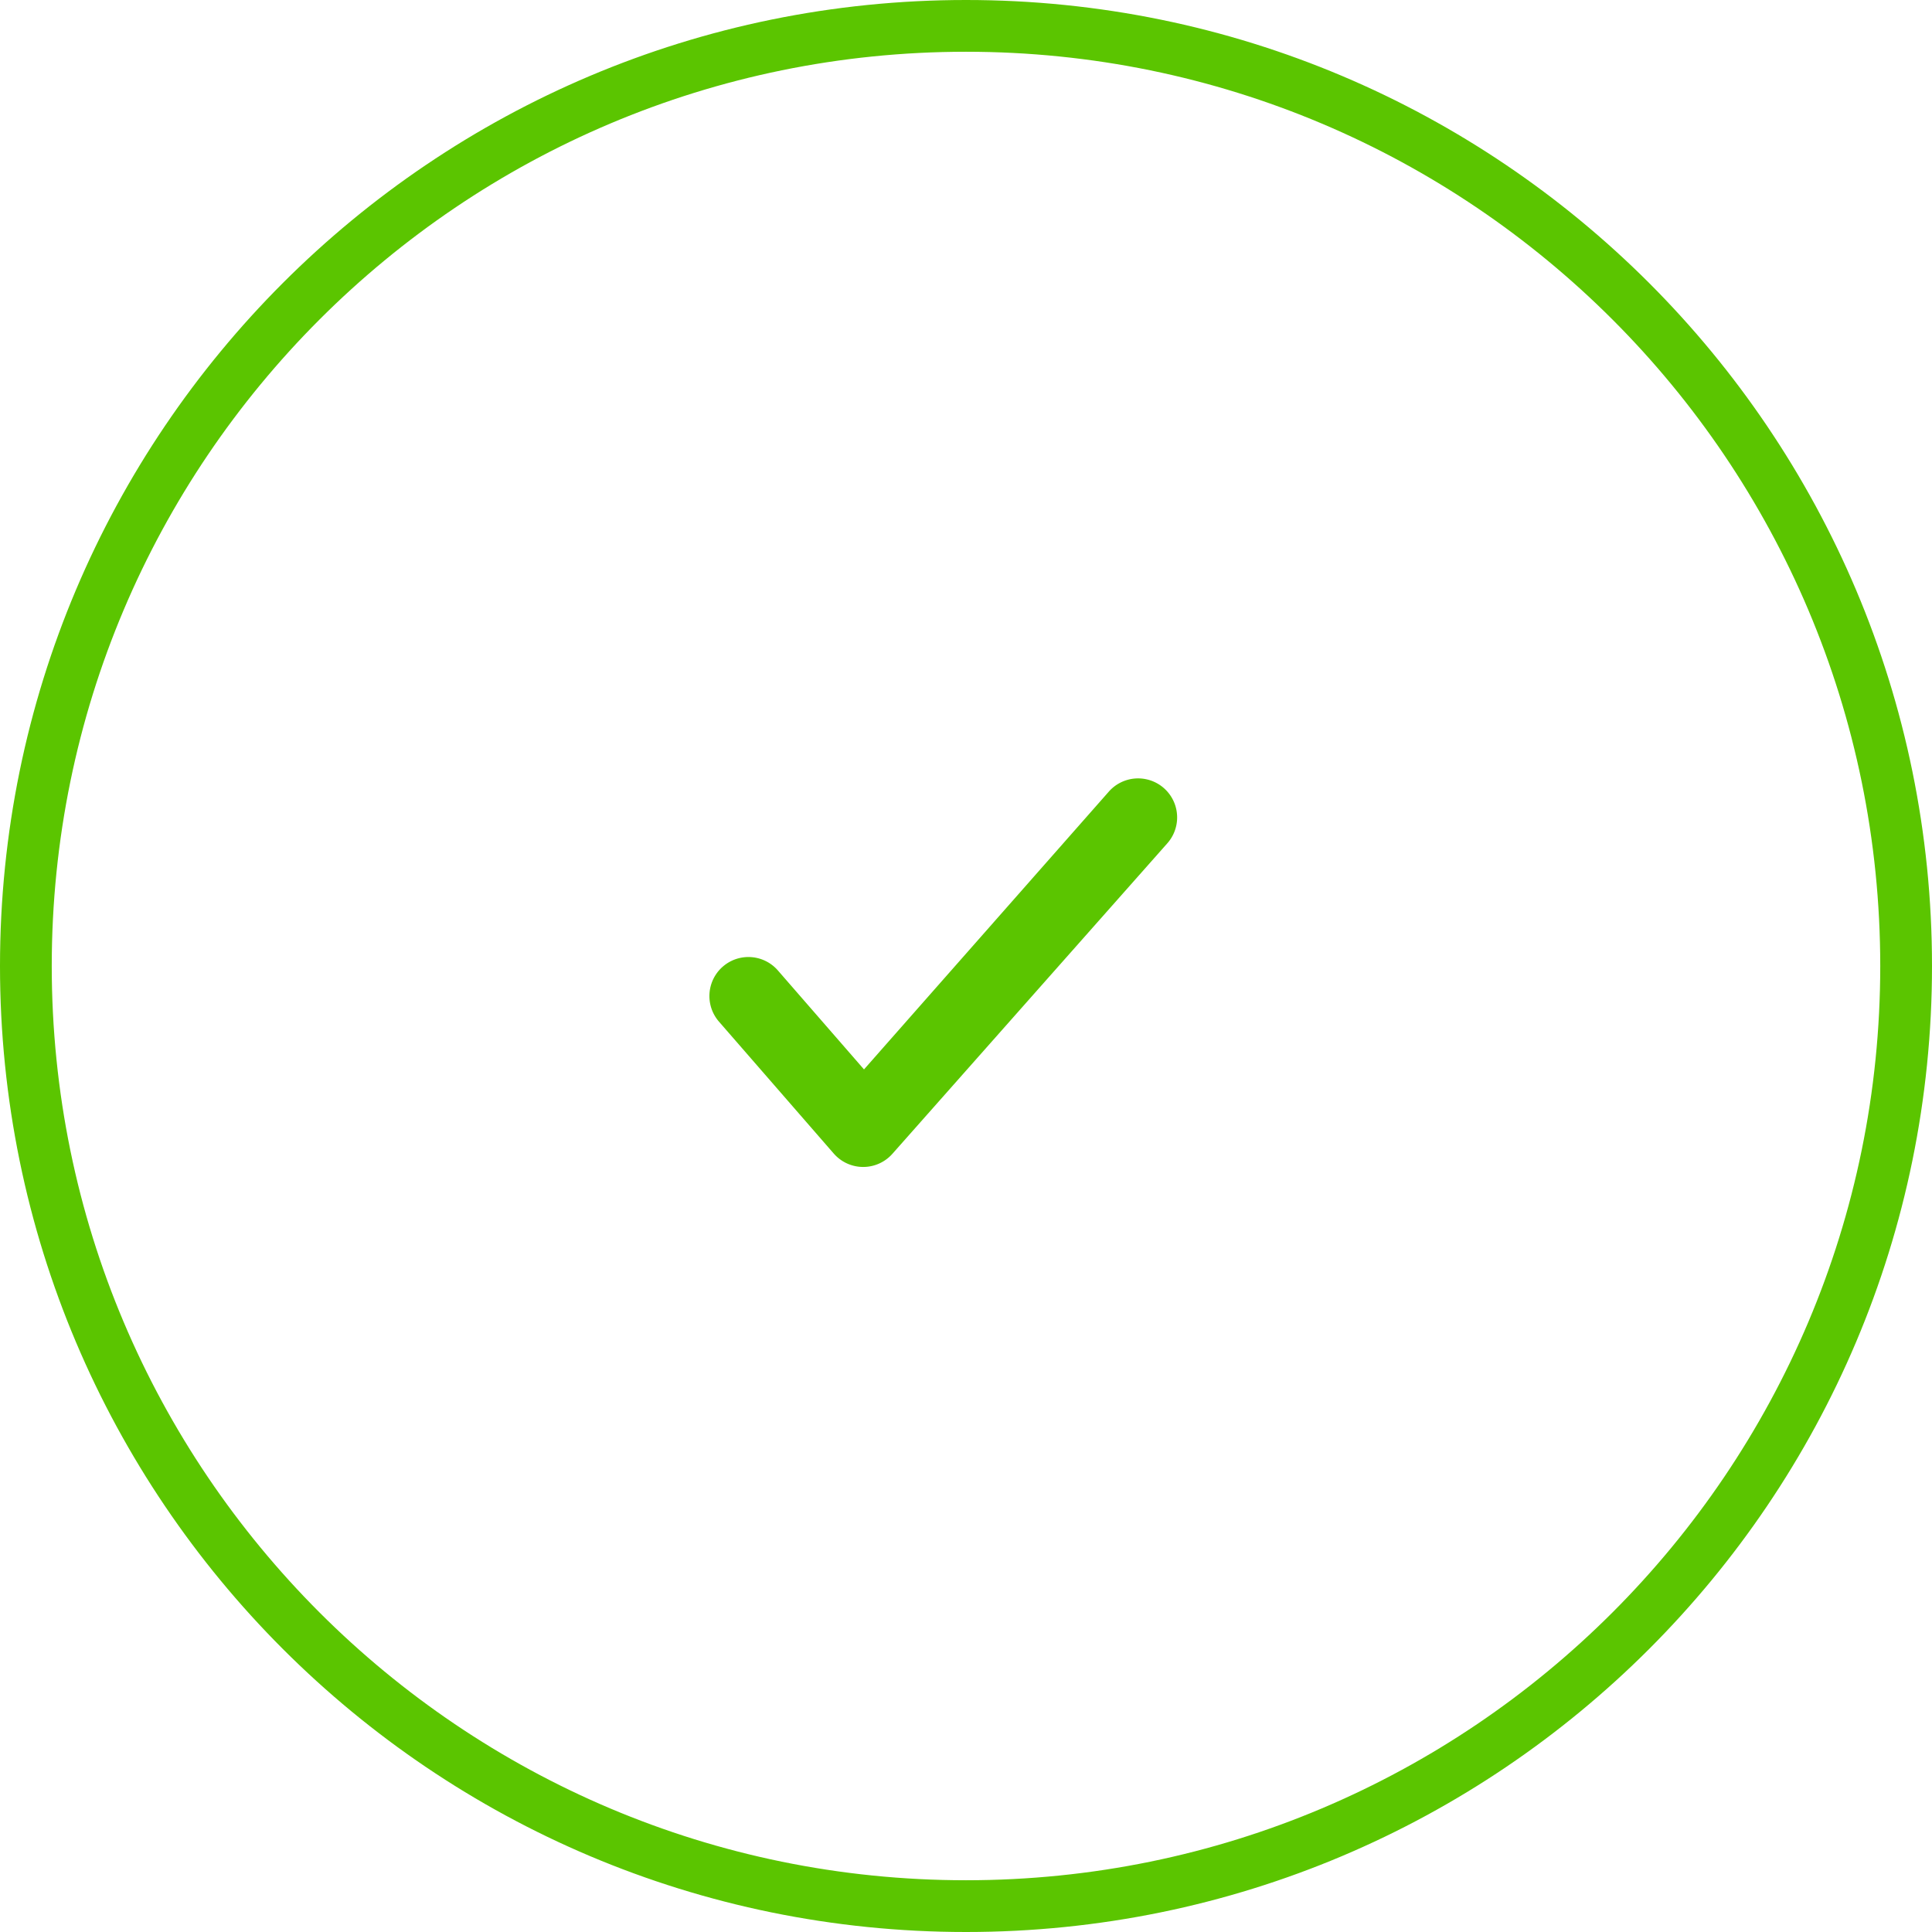 <svg xmlns="http://www.w3.org/2000/svg" width="112" height="112" viewBox="0 0 112 112">
    <g fill="#5BC500" fill-rule="nonzero">
        <path d="M48.334 66.873a2.262 2.262 0 0 0 3.4.014l15.937-18a2.262 2.262 0 0 0-3.388-3L50.087 61.995l-4.993-5.738a2.262 2.262 0 0 0-3.413 2.97l6.653 7.647z"/>
        <path d="M56 109c29.271 0 53-23.729 53-53S85.271 3 56 3 3 26.729 3 56s23.729 53 53 53zm0 3C25.072 112 0 86.928 0 56S25.072 0 56 0s56 25.072 56 56-25.072 56-56 56z"/>
    </g>
</svg>
